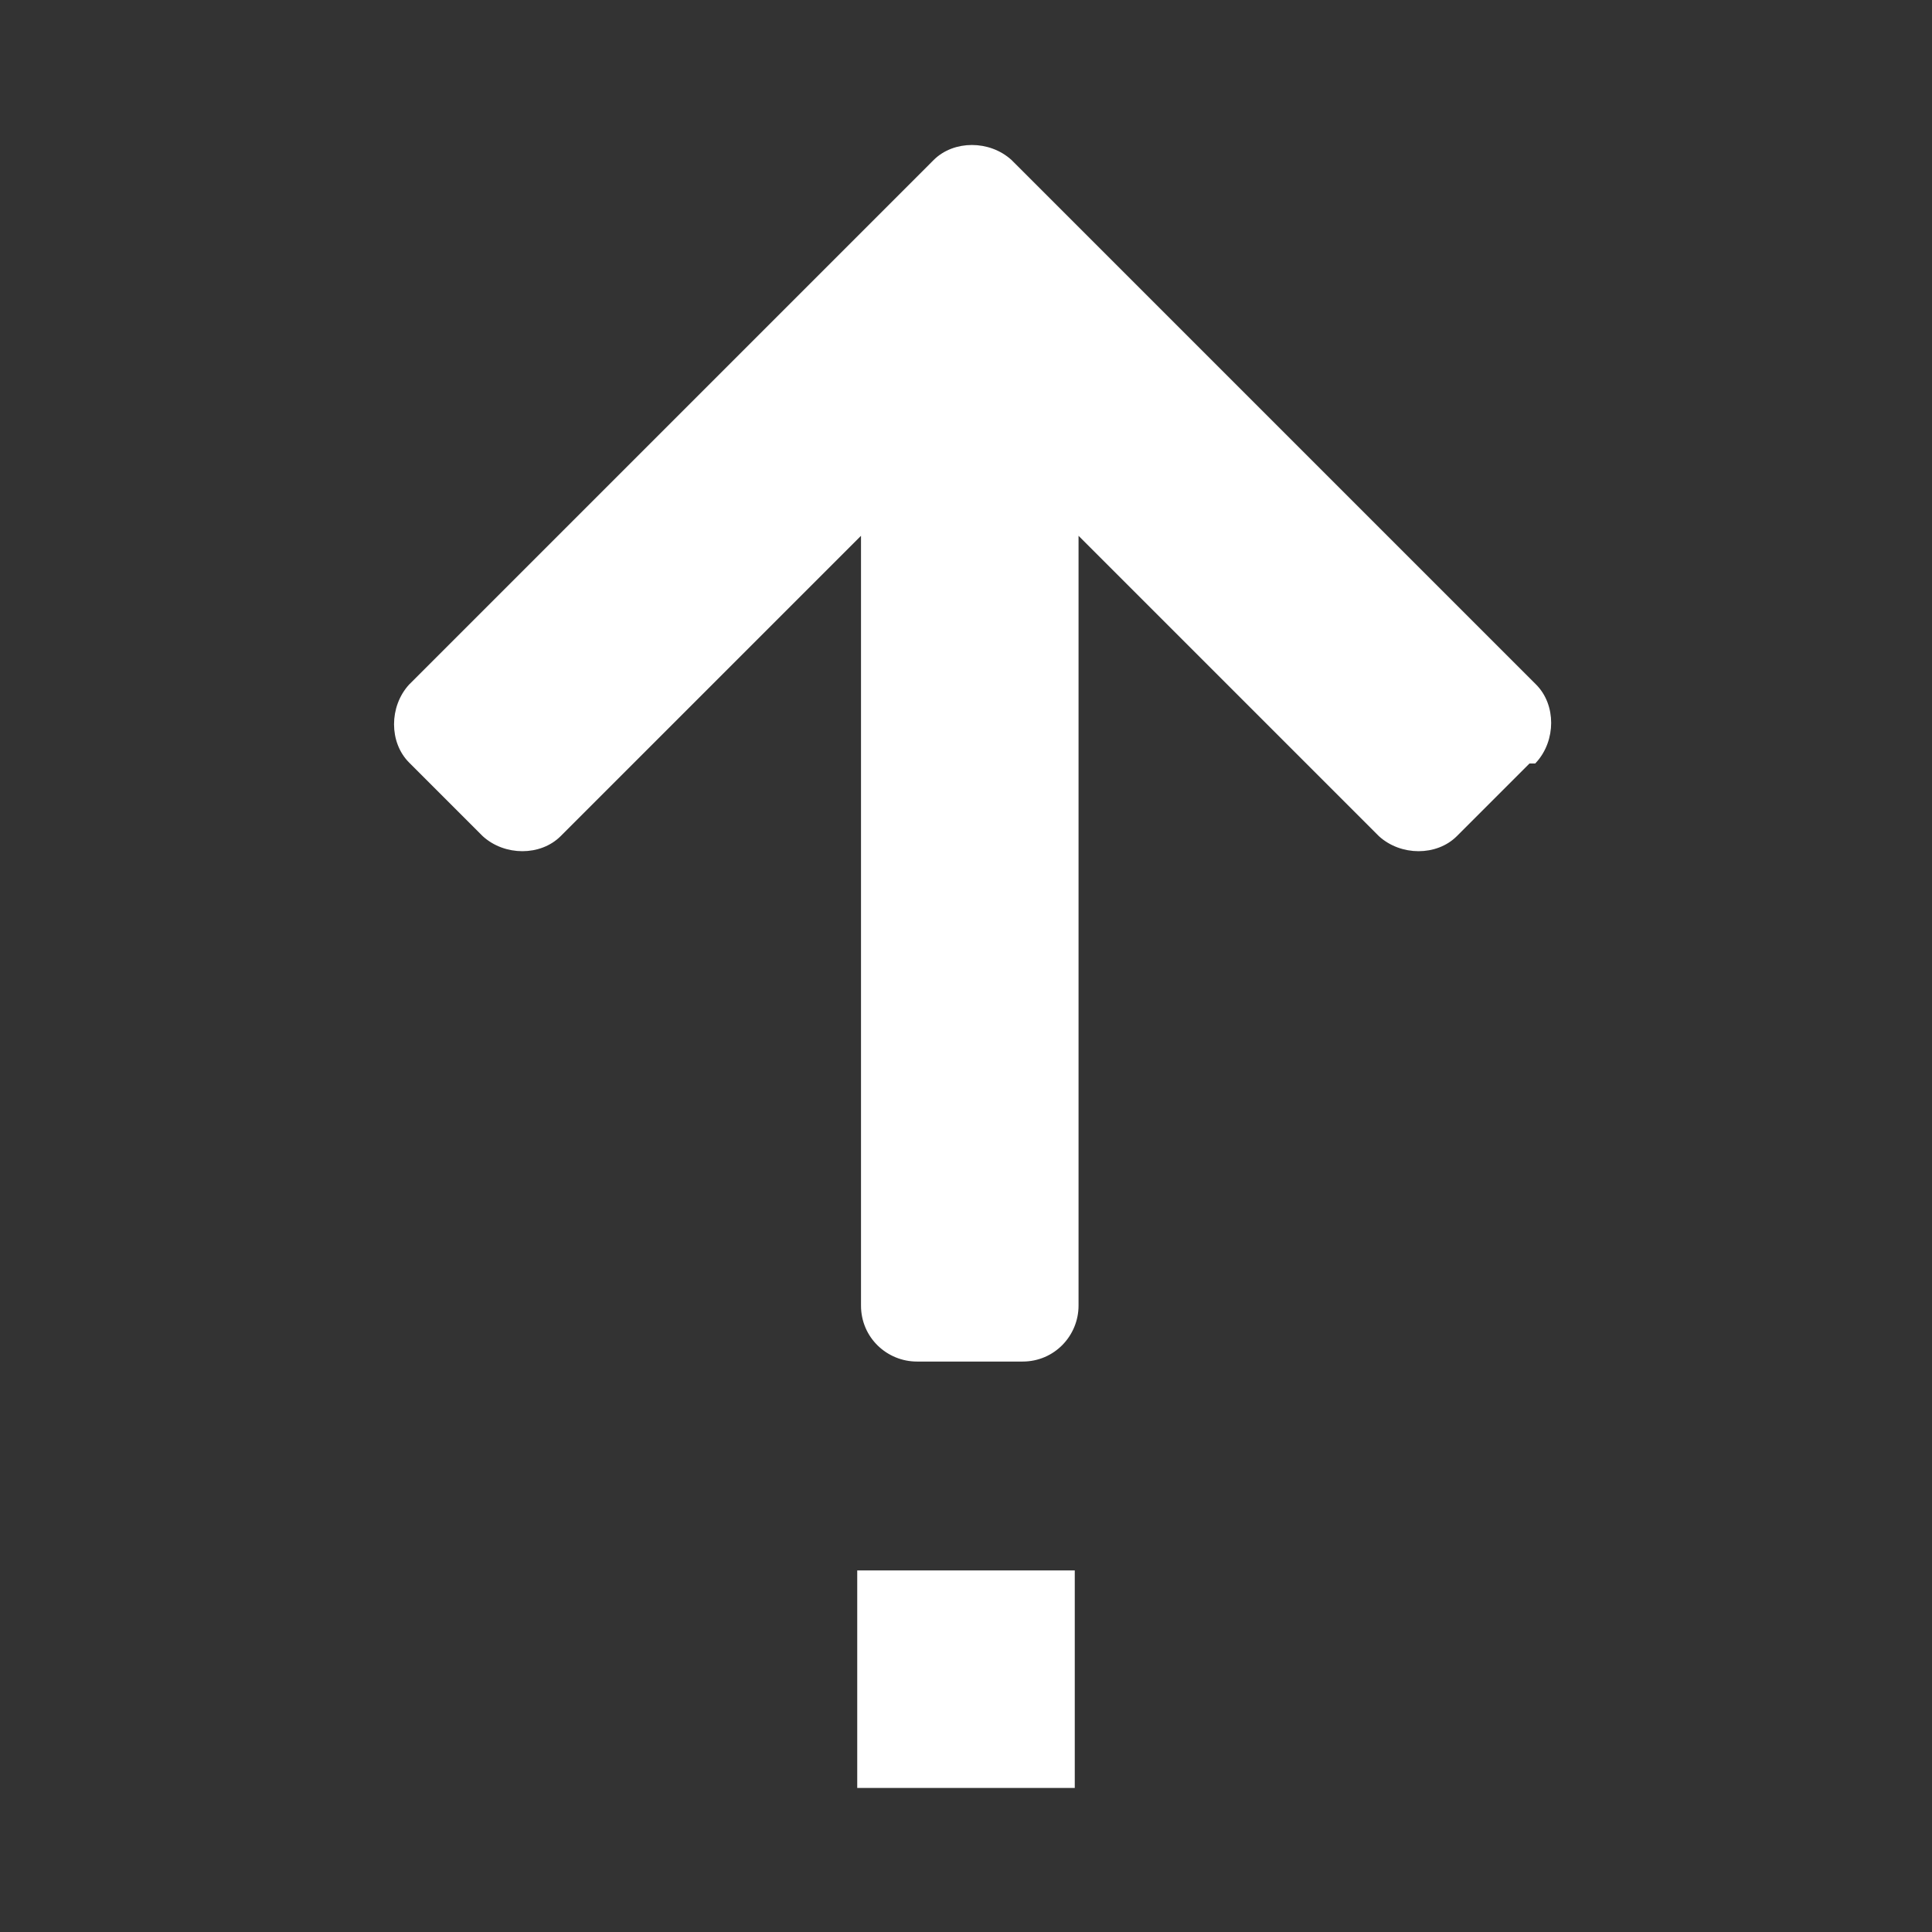 <svg  xmlns="http://www.w3.org/2000/svg" viewBox="0 0 1024 1024">
    <rect x="0" y="0" width="1024" height="1024" fill="#333333" stroke="none"/>
    <path d="M810 403l-39 39c-10 10-28 10-39 0l-162-162v412c0 15-12 28-28 28h-56c-15 0-28-12-28-28v-412l-162 162c-10 10-28 10-39 0l-39-39c-10-10-10-28 0-39l278-278c10-10 28-10 39 0l278 278c10 10 10 28-0 39zM568 946h-112v-112h112v112z"
          fill="white"
          stroke="white"
          stroke-width="3.3"/>
</svg>